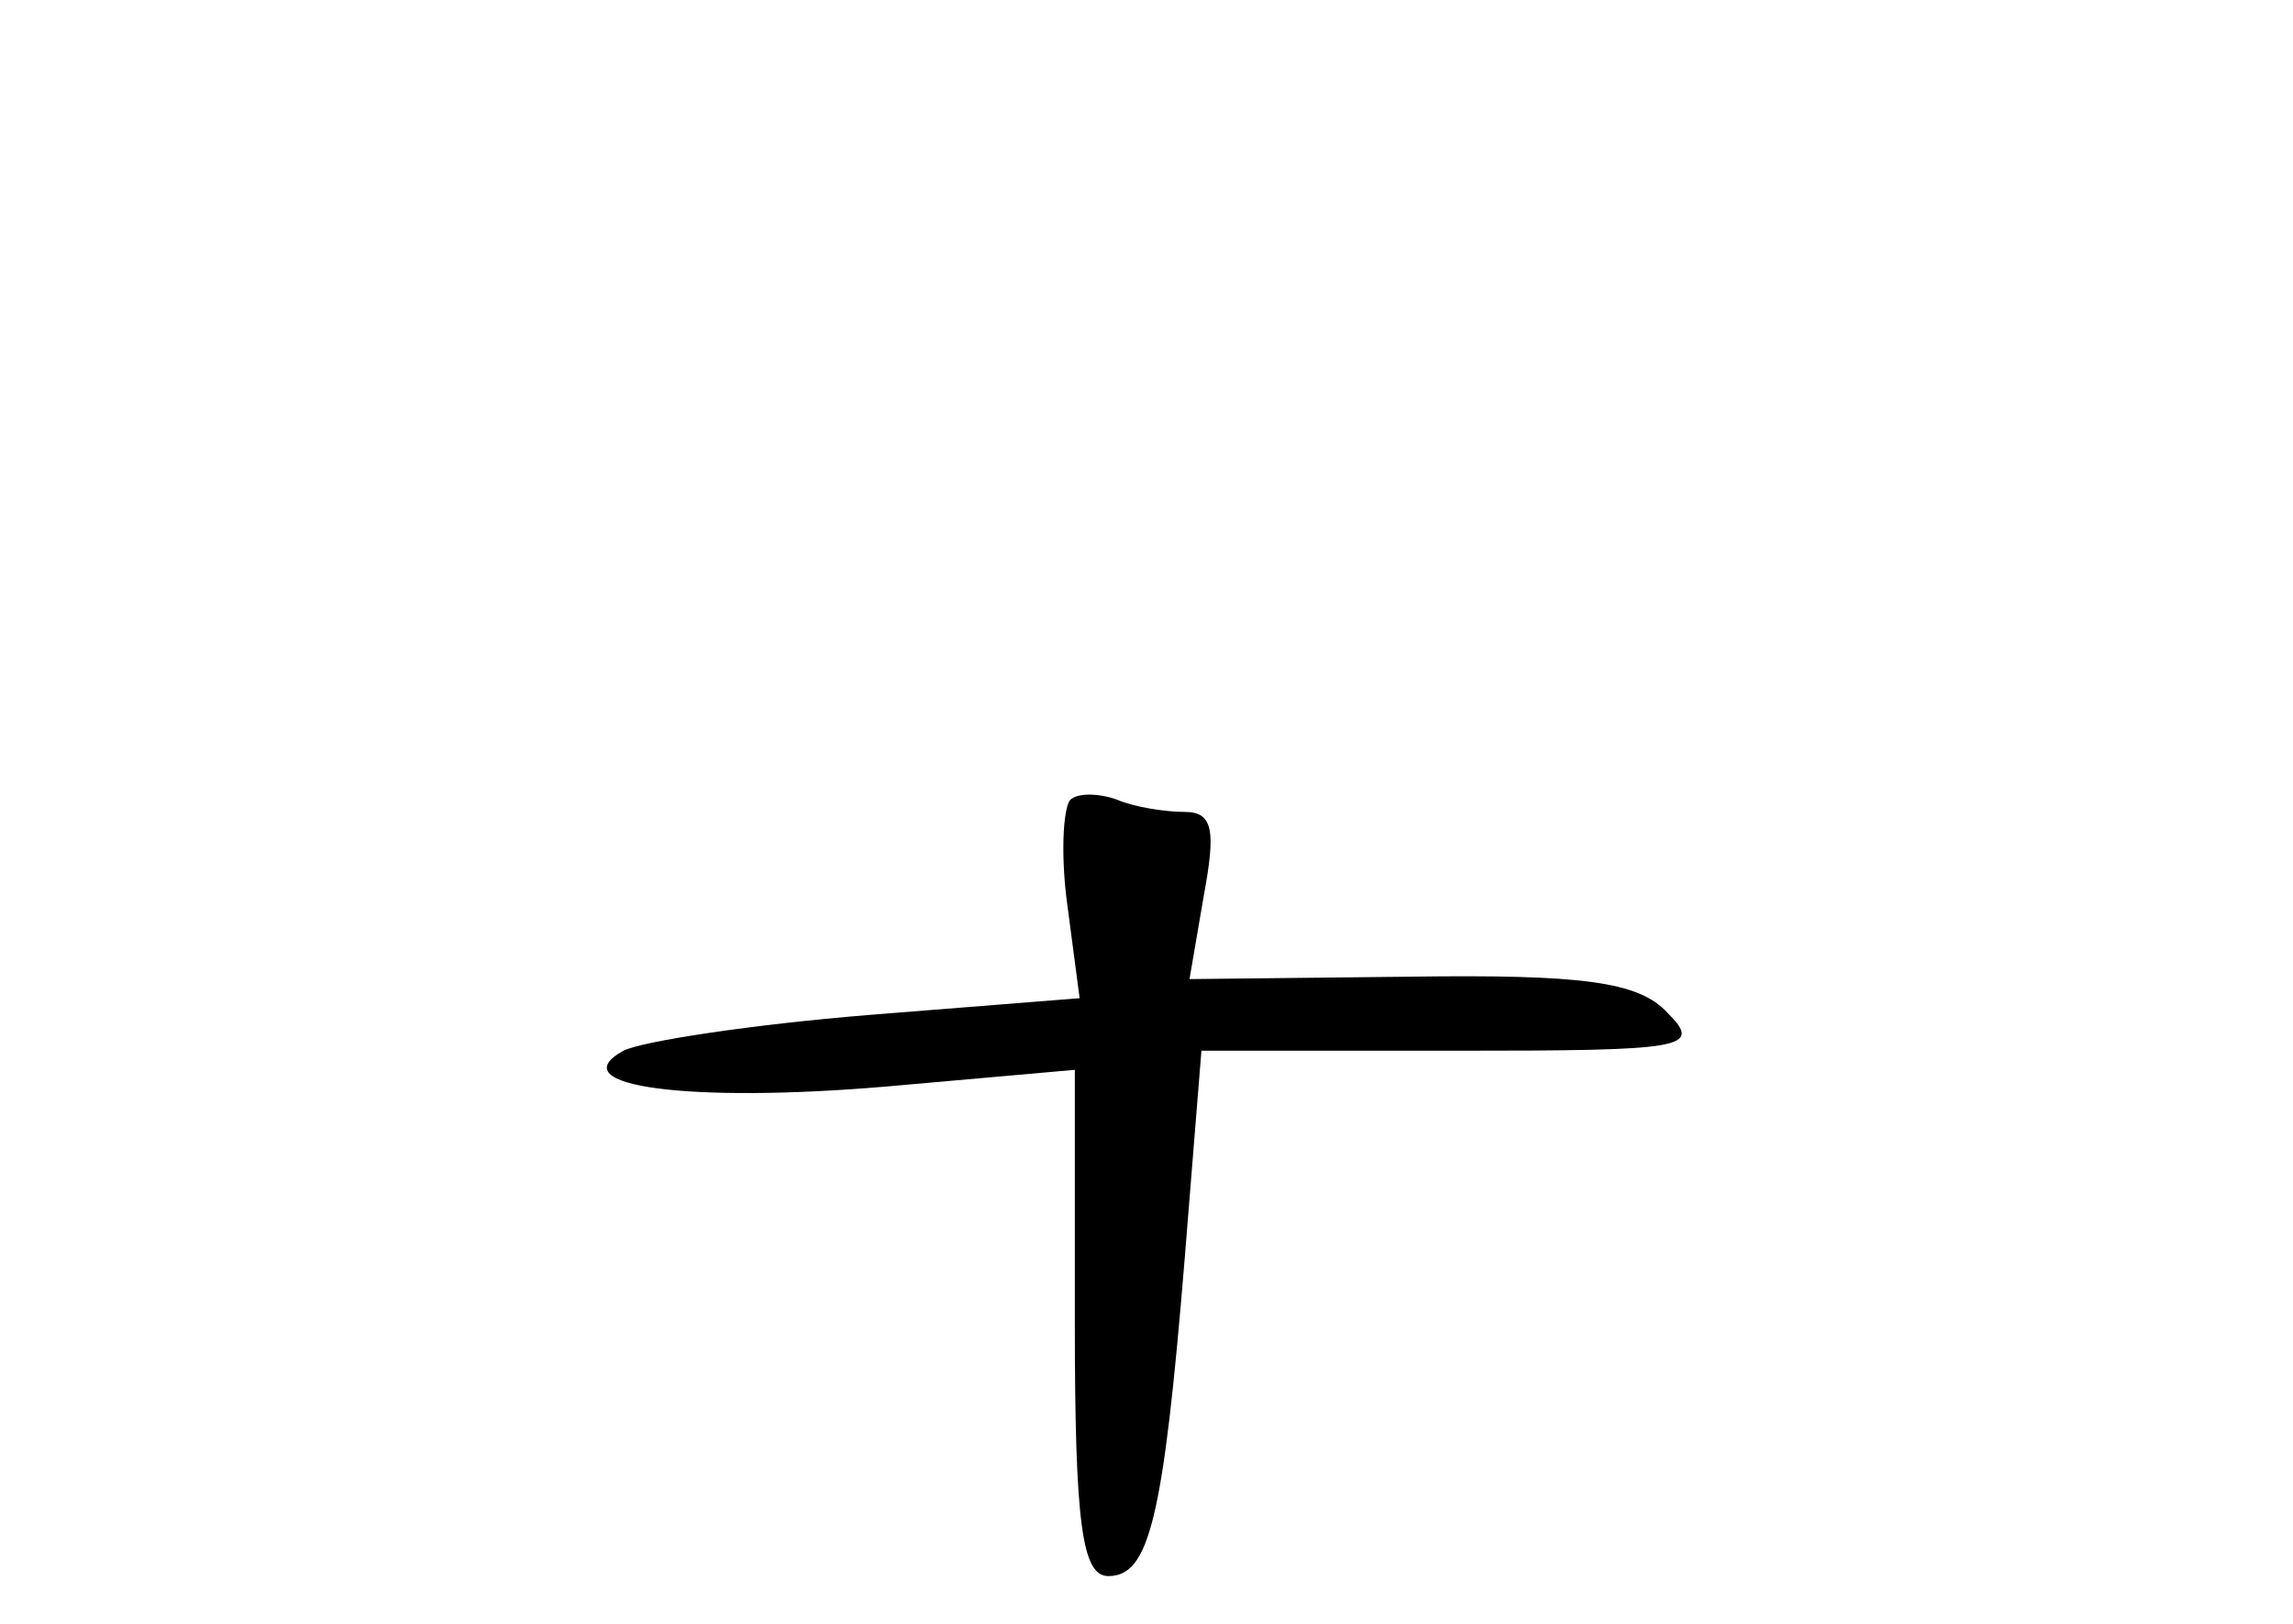 <?xml version="1.0" standalone="no"?>
<!DOCTYPE svg PUBLIC "-//W3C//DTD SVG 20010904//EN"
 "http://www.w3.org/TR/2001/REC-SVG-20010904/DTD/svg10.dtd">
<svg version="1.0" xmlns="http://www.w3.org/2000/svg"
 width="96pt" height="68pt" viewBox="0 0 96 68"
 preserveAspectRatio="xMidYMid meet">
<g transform="translate(0,68) scale(0.1,-0.1)"
fill="#000000" stroke="none">
<path d="M448 345 c-3 -4 -4 -24 -1 -45 l5 -38 -88 -7 c-49 -4 -95 -11 -103
-15 -27 -15 28 -22 110 -15 l79 7 0 -106 c0 -84 3 -106 14 -106 17 0 23 23 32
133 l7 87 106 0 c97 0 104 1 89 16 -12 13 -36 16 -108 15 l-92 -1 6 35 c5 27
4 35 -8 35 -8 0 -21 2 -28 5 -8 3 -17 3 -20 0z"/>
</g>
</svg>
